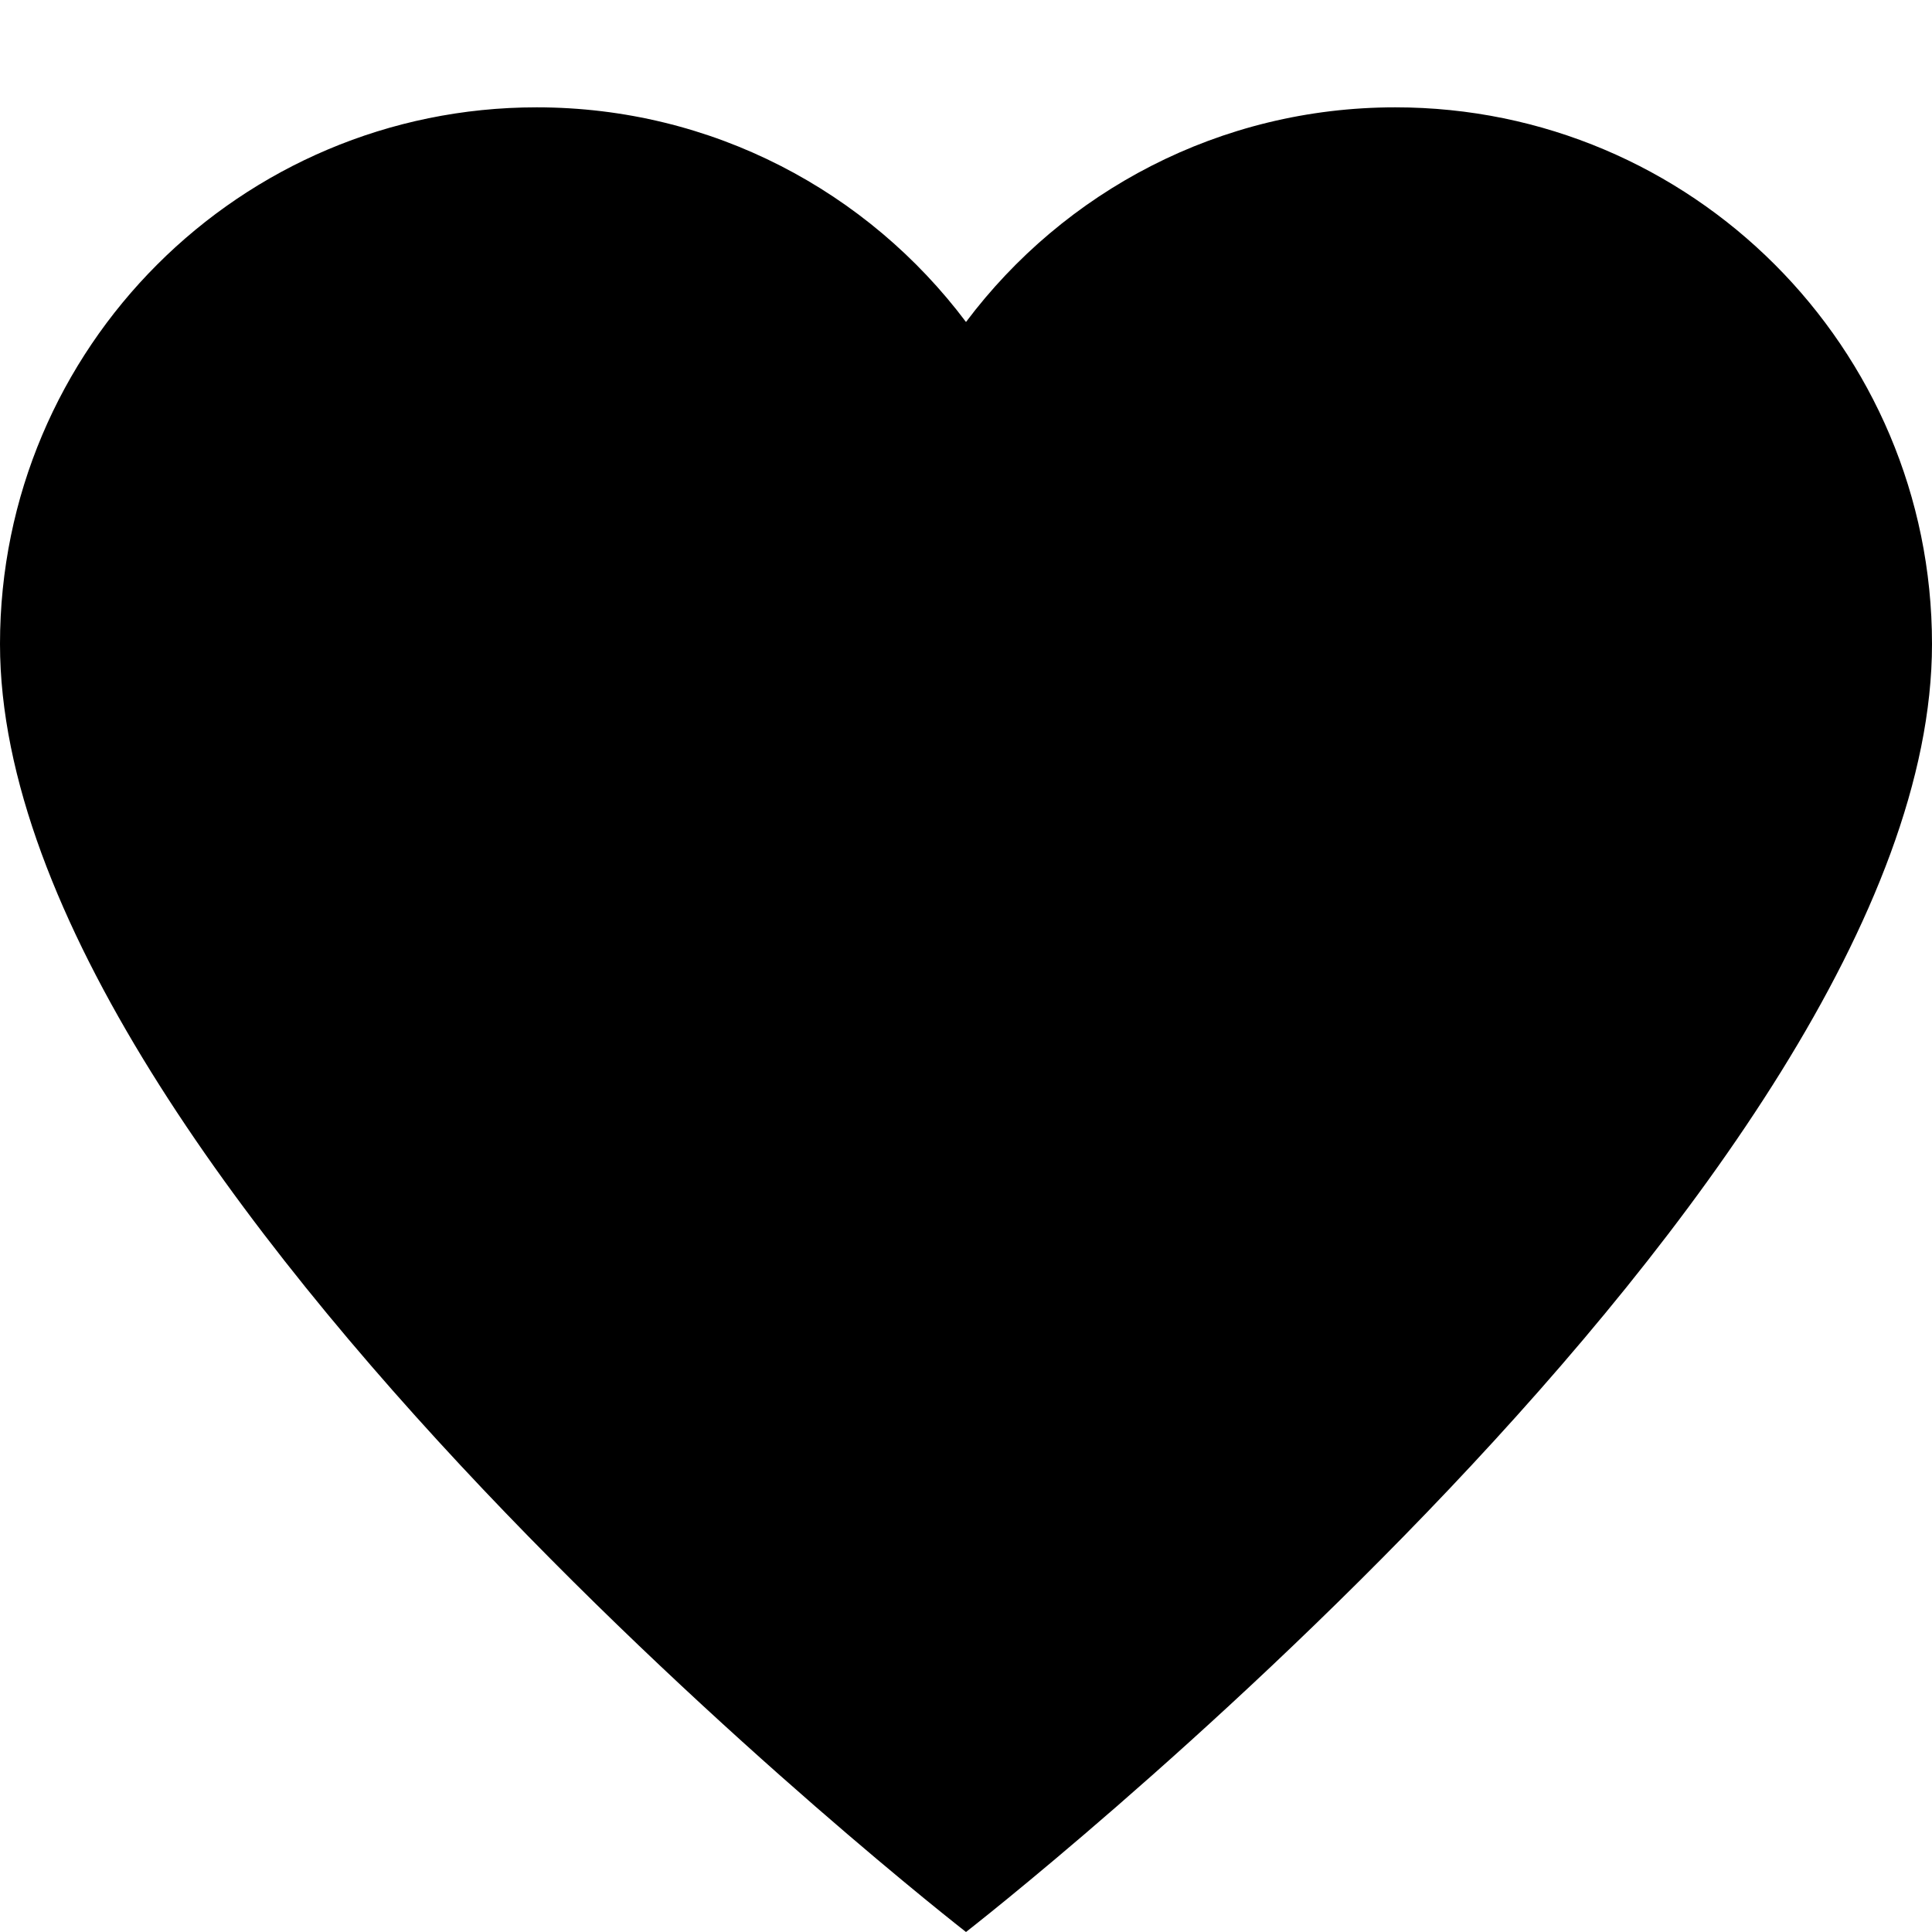 <svg width="18" height="18" viewBox="0 0 18 18" fill="none" xmlns="http://www.w3.org/2000/svg">
<path d="M0 6C0 11 9 18 9 18C9 18 18 11 18 6C18 3.239 15.761 1 13 1C11.364 1 9.912 1.785 9 3C8.088 1.785 6.636 1 5 1C2.239 1 0 3.239 0 6Z" fill="black"/>
</svg>
